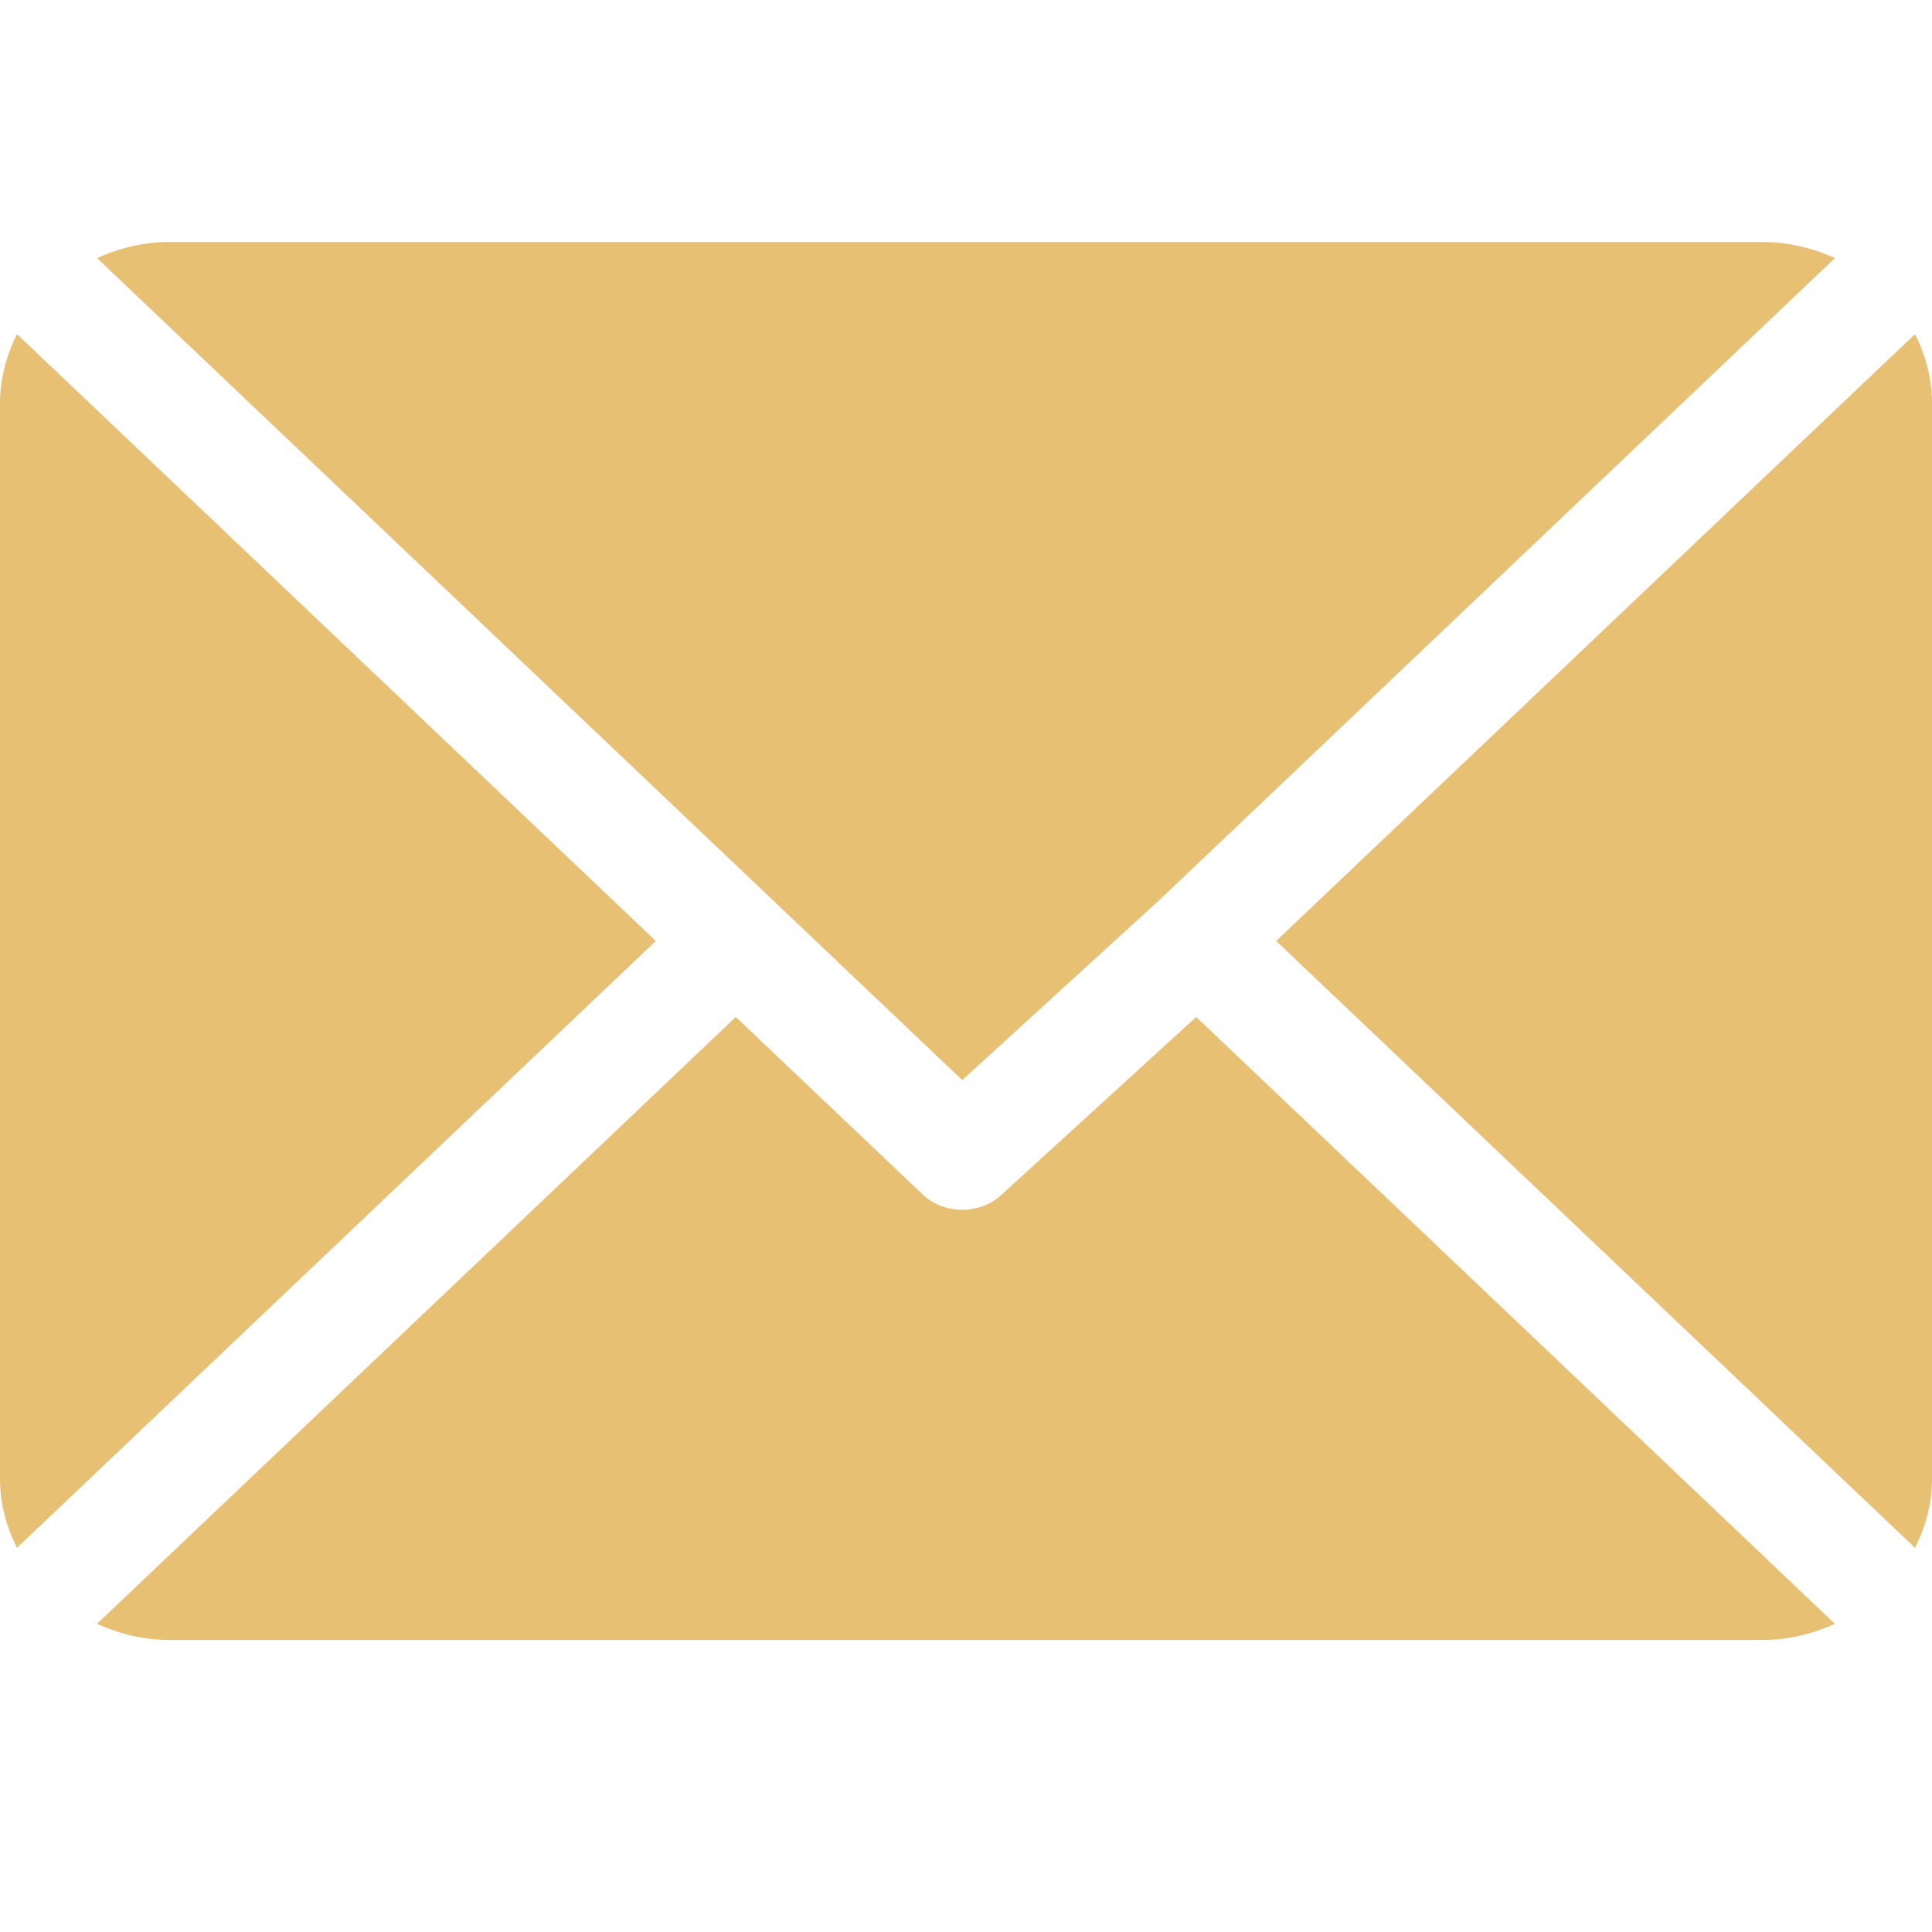<svg width="20" height="20" viewBox="0 0 20 20" fill="none" xmlns="http://www.w3.org/2000/svg">
<path d="M18.242 2.505H1.758C1.487 2.505 1.234 2.568 1.005 2.672L9.961 11.181L11.968 9.348C11.968 9.348 11.969 9.348 11.969 9.348C11.969 9.348 11.969 9.348 11.969 9.348L18.995 2.672C18.766 2.568 18.513 2.505 18.242 2.505Z" fill="#E7C074"/>
<path d="M19.824 3.459L13.211 9.741L19.824 16.023C19.933 15.805 20 15.565 20 15.307V4.175C20 3.918 19.934 3.677 19.824 3.459Z" fill="#E7C074"/>
<path d="M0.176 3.459C0.067 3.677 0 3.917 0 4.174V15.307C0 15.564 0.066 15.805 0.176 16.023L6.789 9.741L0.176 3.459Z" fill="#E7C074"/>
<path d="M12.383 10.528L10.375 12.361C10.261 12.47 10.111 12.524 9.961 12.524C9.811 12.524 9.661 12.47 9.547 12.361L7.617 10.528L1.004 16.81C1.234 16.914 1.487 16.977 1.758 16.977H18.242C18.513 16.977 18.766 16.914 18.995 16.81L12.383 10.528Z" fill="#E7C074"/>
</svg>
